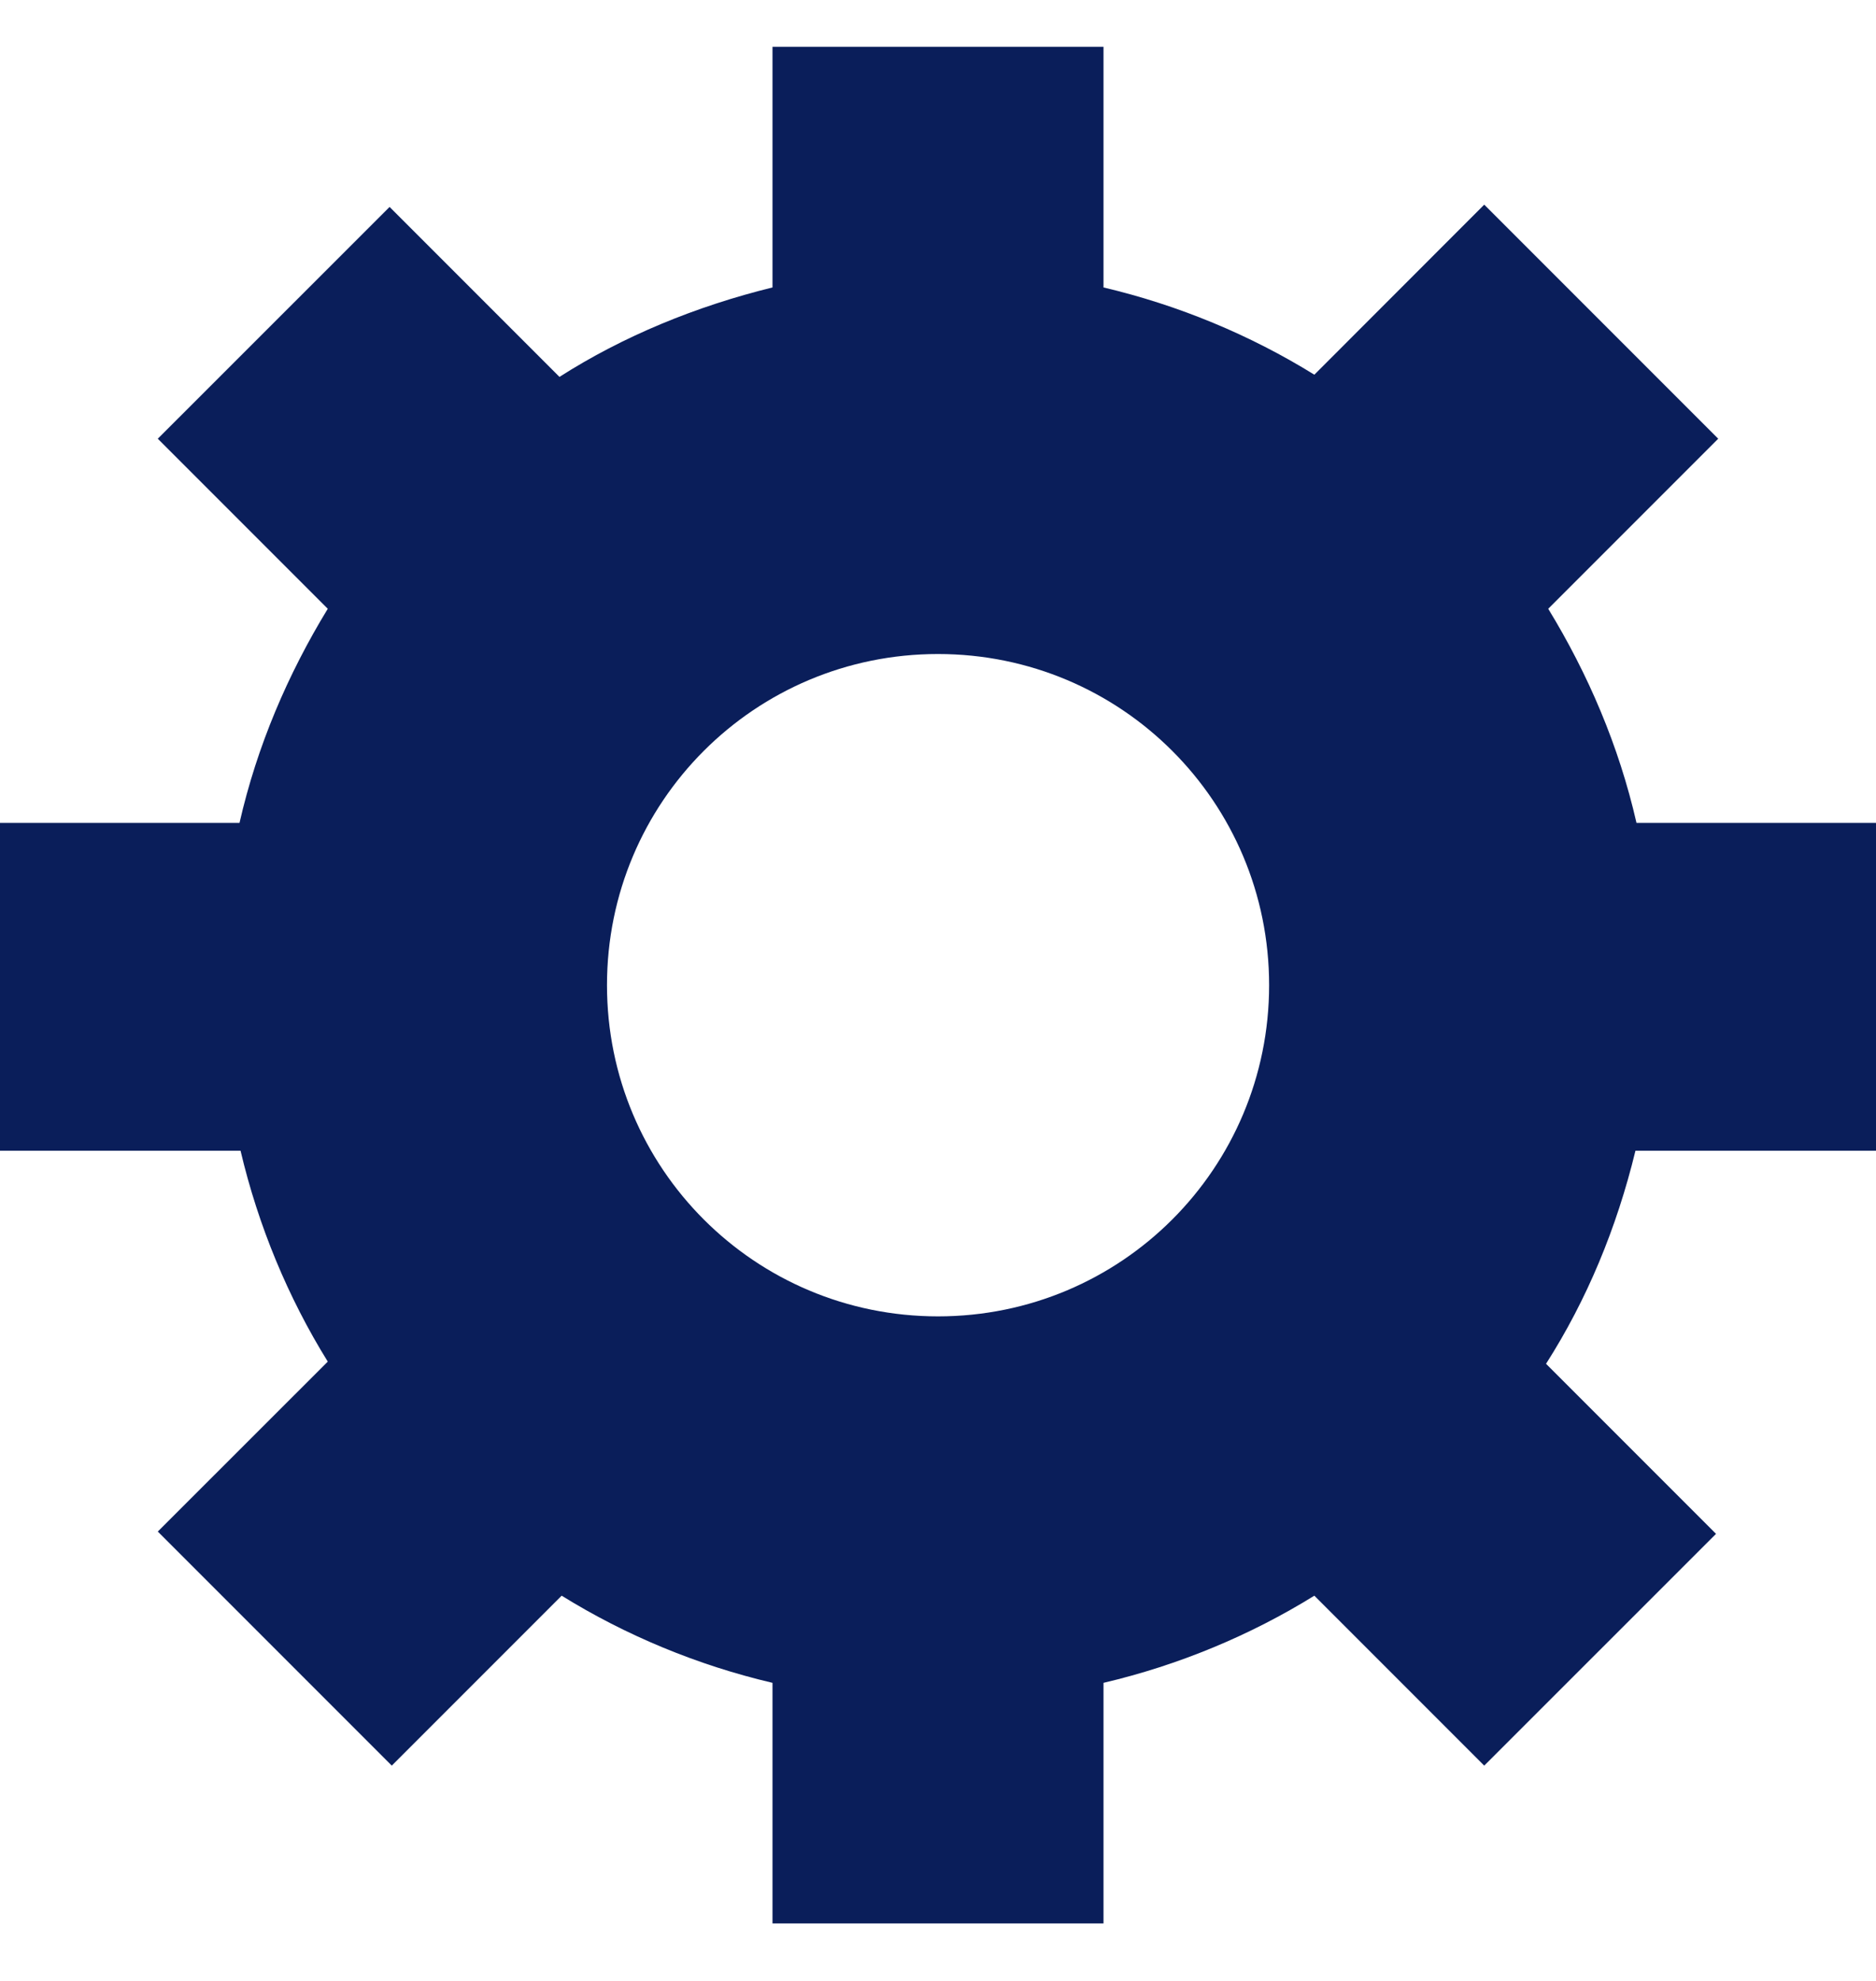 <svg width="18" height="19" viewBox="0 0 18 19" fill="none" xmlns="http://www.w3.org/2000/svg">
<path d="M18 11.037H15.692C15.512 11.779 15.226 12.467 14.834 13.081L16.465 14.712L14.241 16.935L12.611 15.305C11.996 15.686 11.308 15.972 10.588 16.141V18.449H7.412V16.141C6.692 15.972 6.004 15.686 5.389 15.305L3.759 16.935L1.514 14.69L3.145 13.06C2.764 12.446 2.478 11.758 2.308 11.037H0V7.893H2.298C2.467 7.152 2.764 6.463 3.145 5.839L1.514 4.208L3.738 1.985L5.368 3.615C5.982 3.223 6.681 2.937 7.412 2.757V0.449H10.588V2.757C11.308 2.927 11.996 3.213 12.611 3.594L14.241 1.963L16.486 4.208L14.855 5.839C15.236 6.463 15.533 7.152 15.702 7.893H18V11.037ZM9 12.626C10.758 12.626 12.177 11.207 12.177 9.449C12.177 7.692 10.758 6.273 9 6.273C7.242 6.273 5.824 7.692 5.824 9.449C5.824 11.207 7.242 12.626 9 12.626Z" fill="#0A1E5A"/>
</svg>
